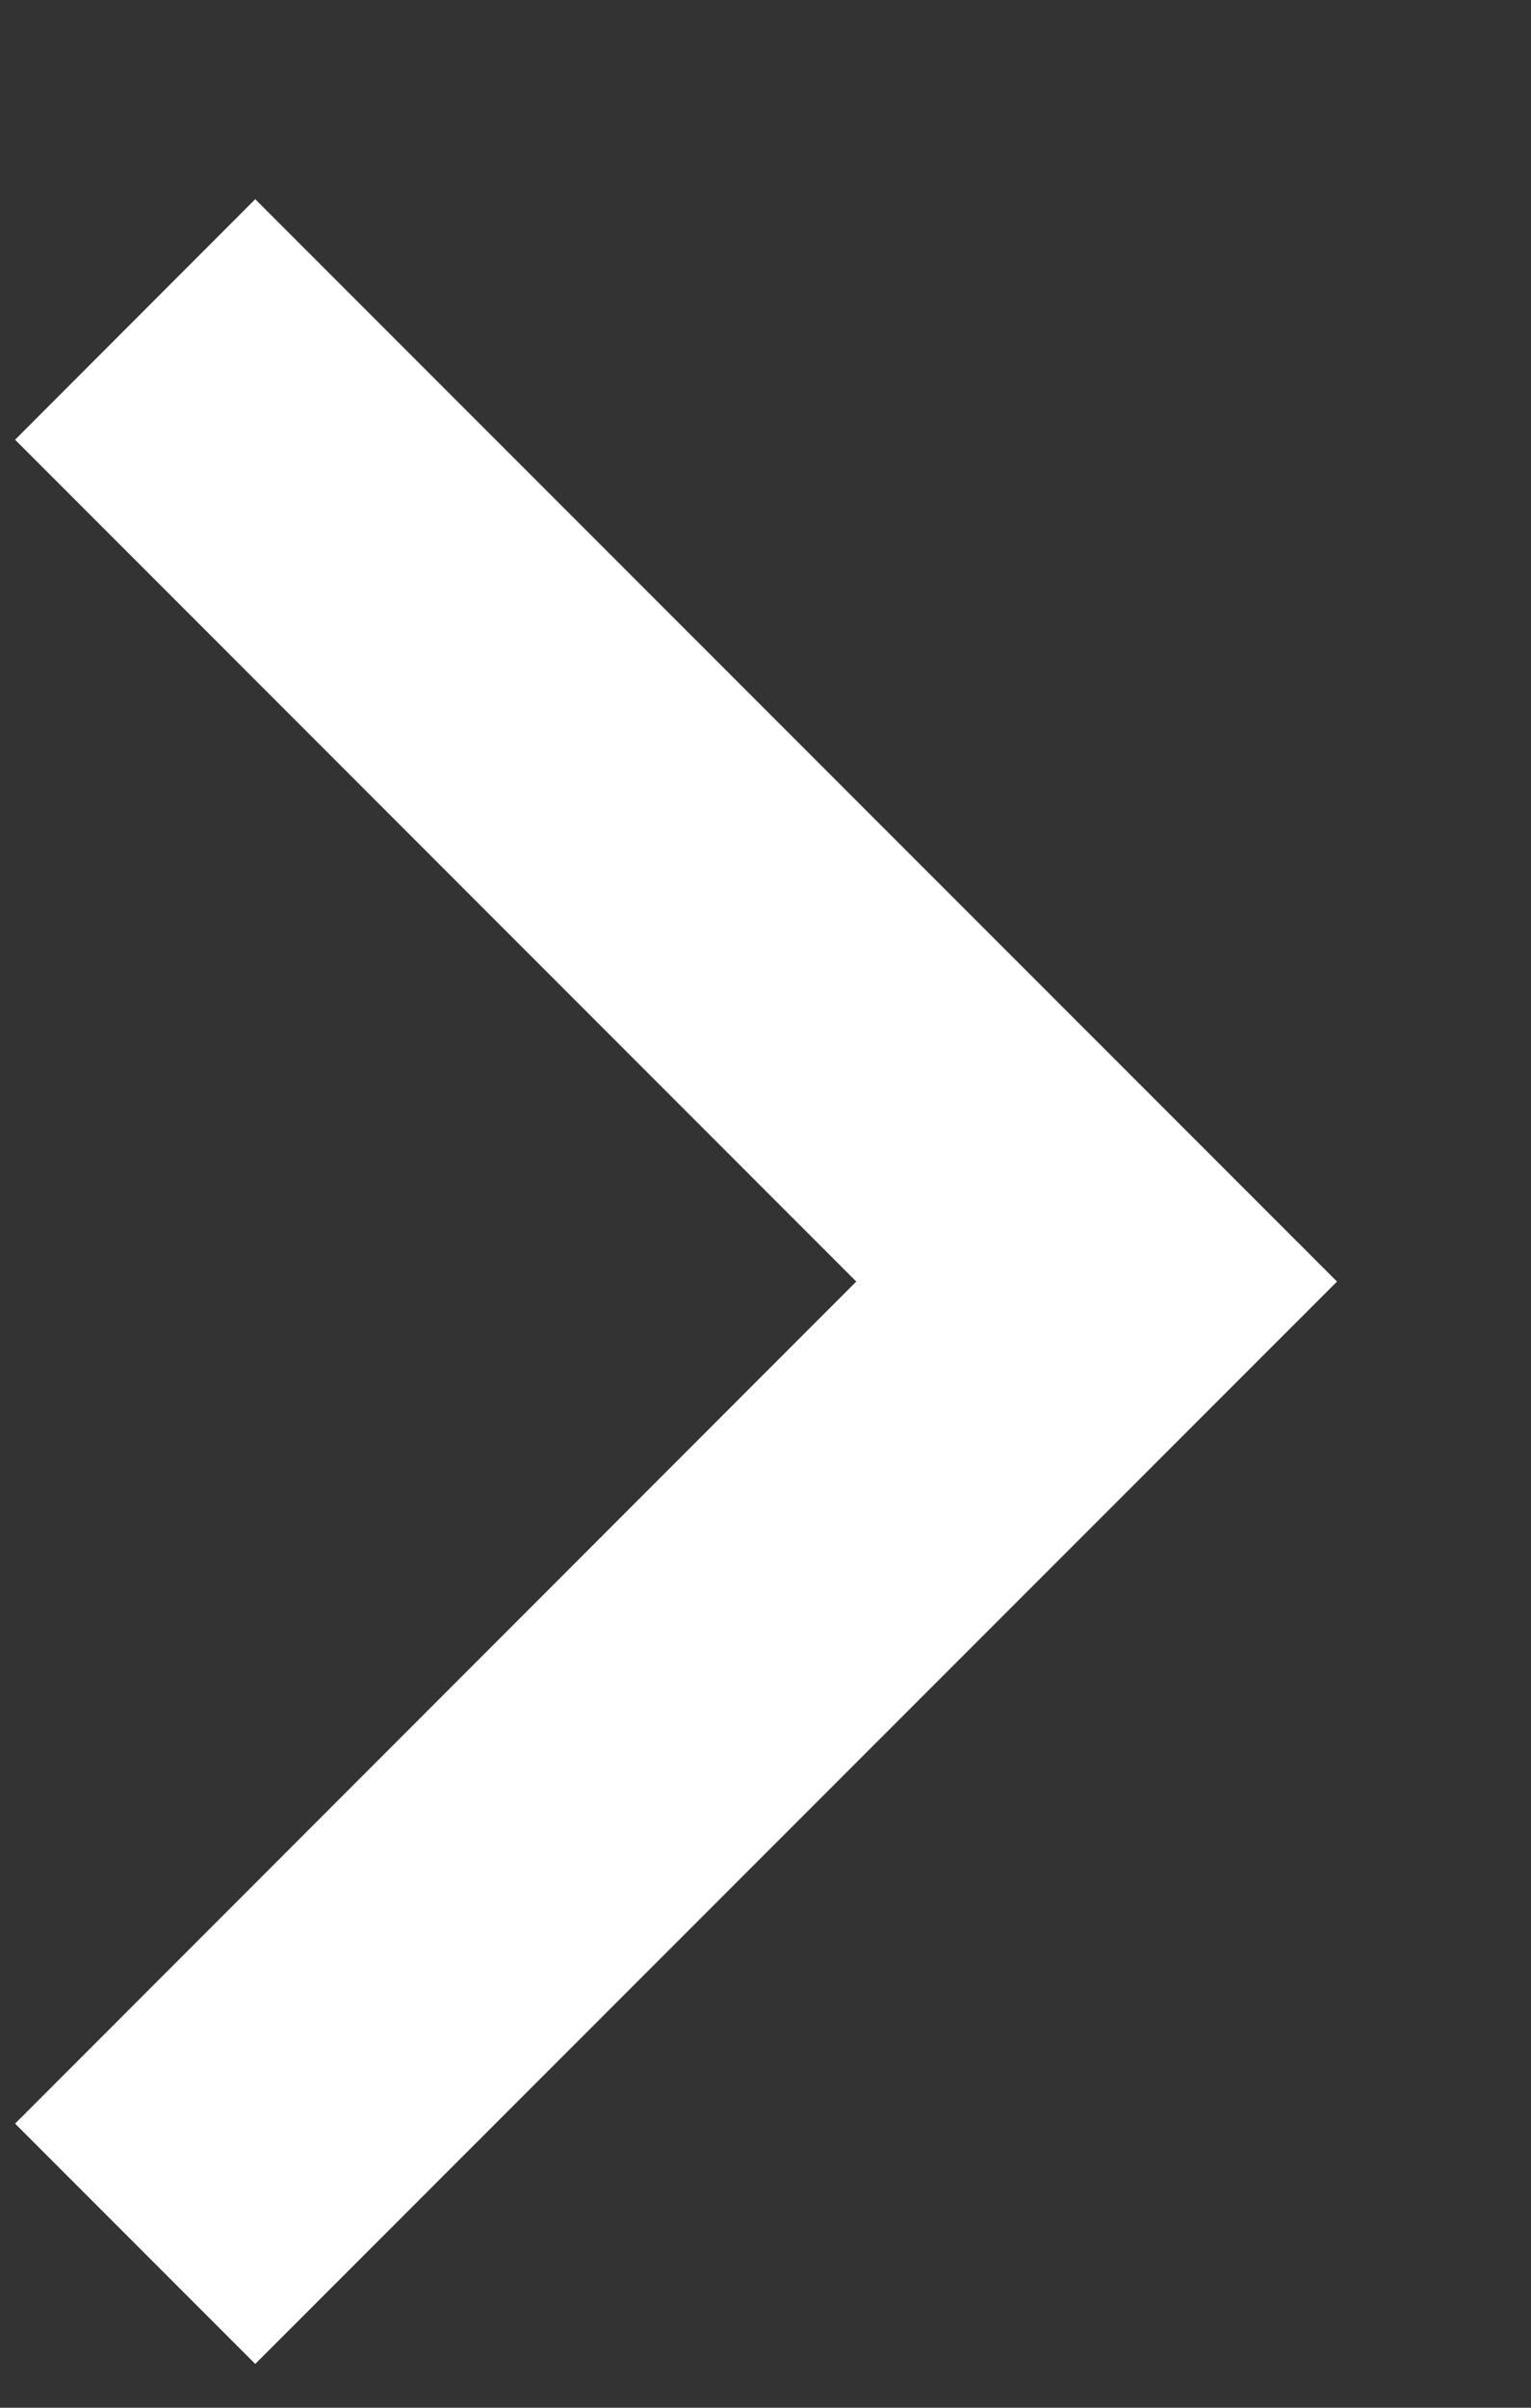 <svg width="7" height="11" viewBox="0 0 7 11" fill="none" xmlns="http://www.w3.org/2000/svg">
  <rect x="0" y="0" width="7" height="11" fill="#333333" stroke="none"/>
  <path d="M3.915 5.855L0.069 2.009L1.167 0.91L6.113 5.855L1.167 10.8L0.069 9.702L3.915 5.855Z" fill="white"/>
</svg>
